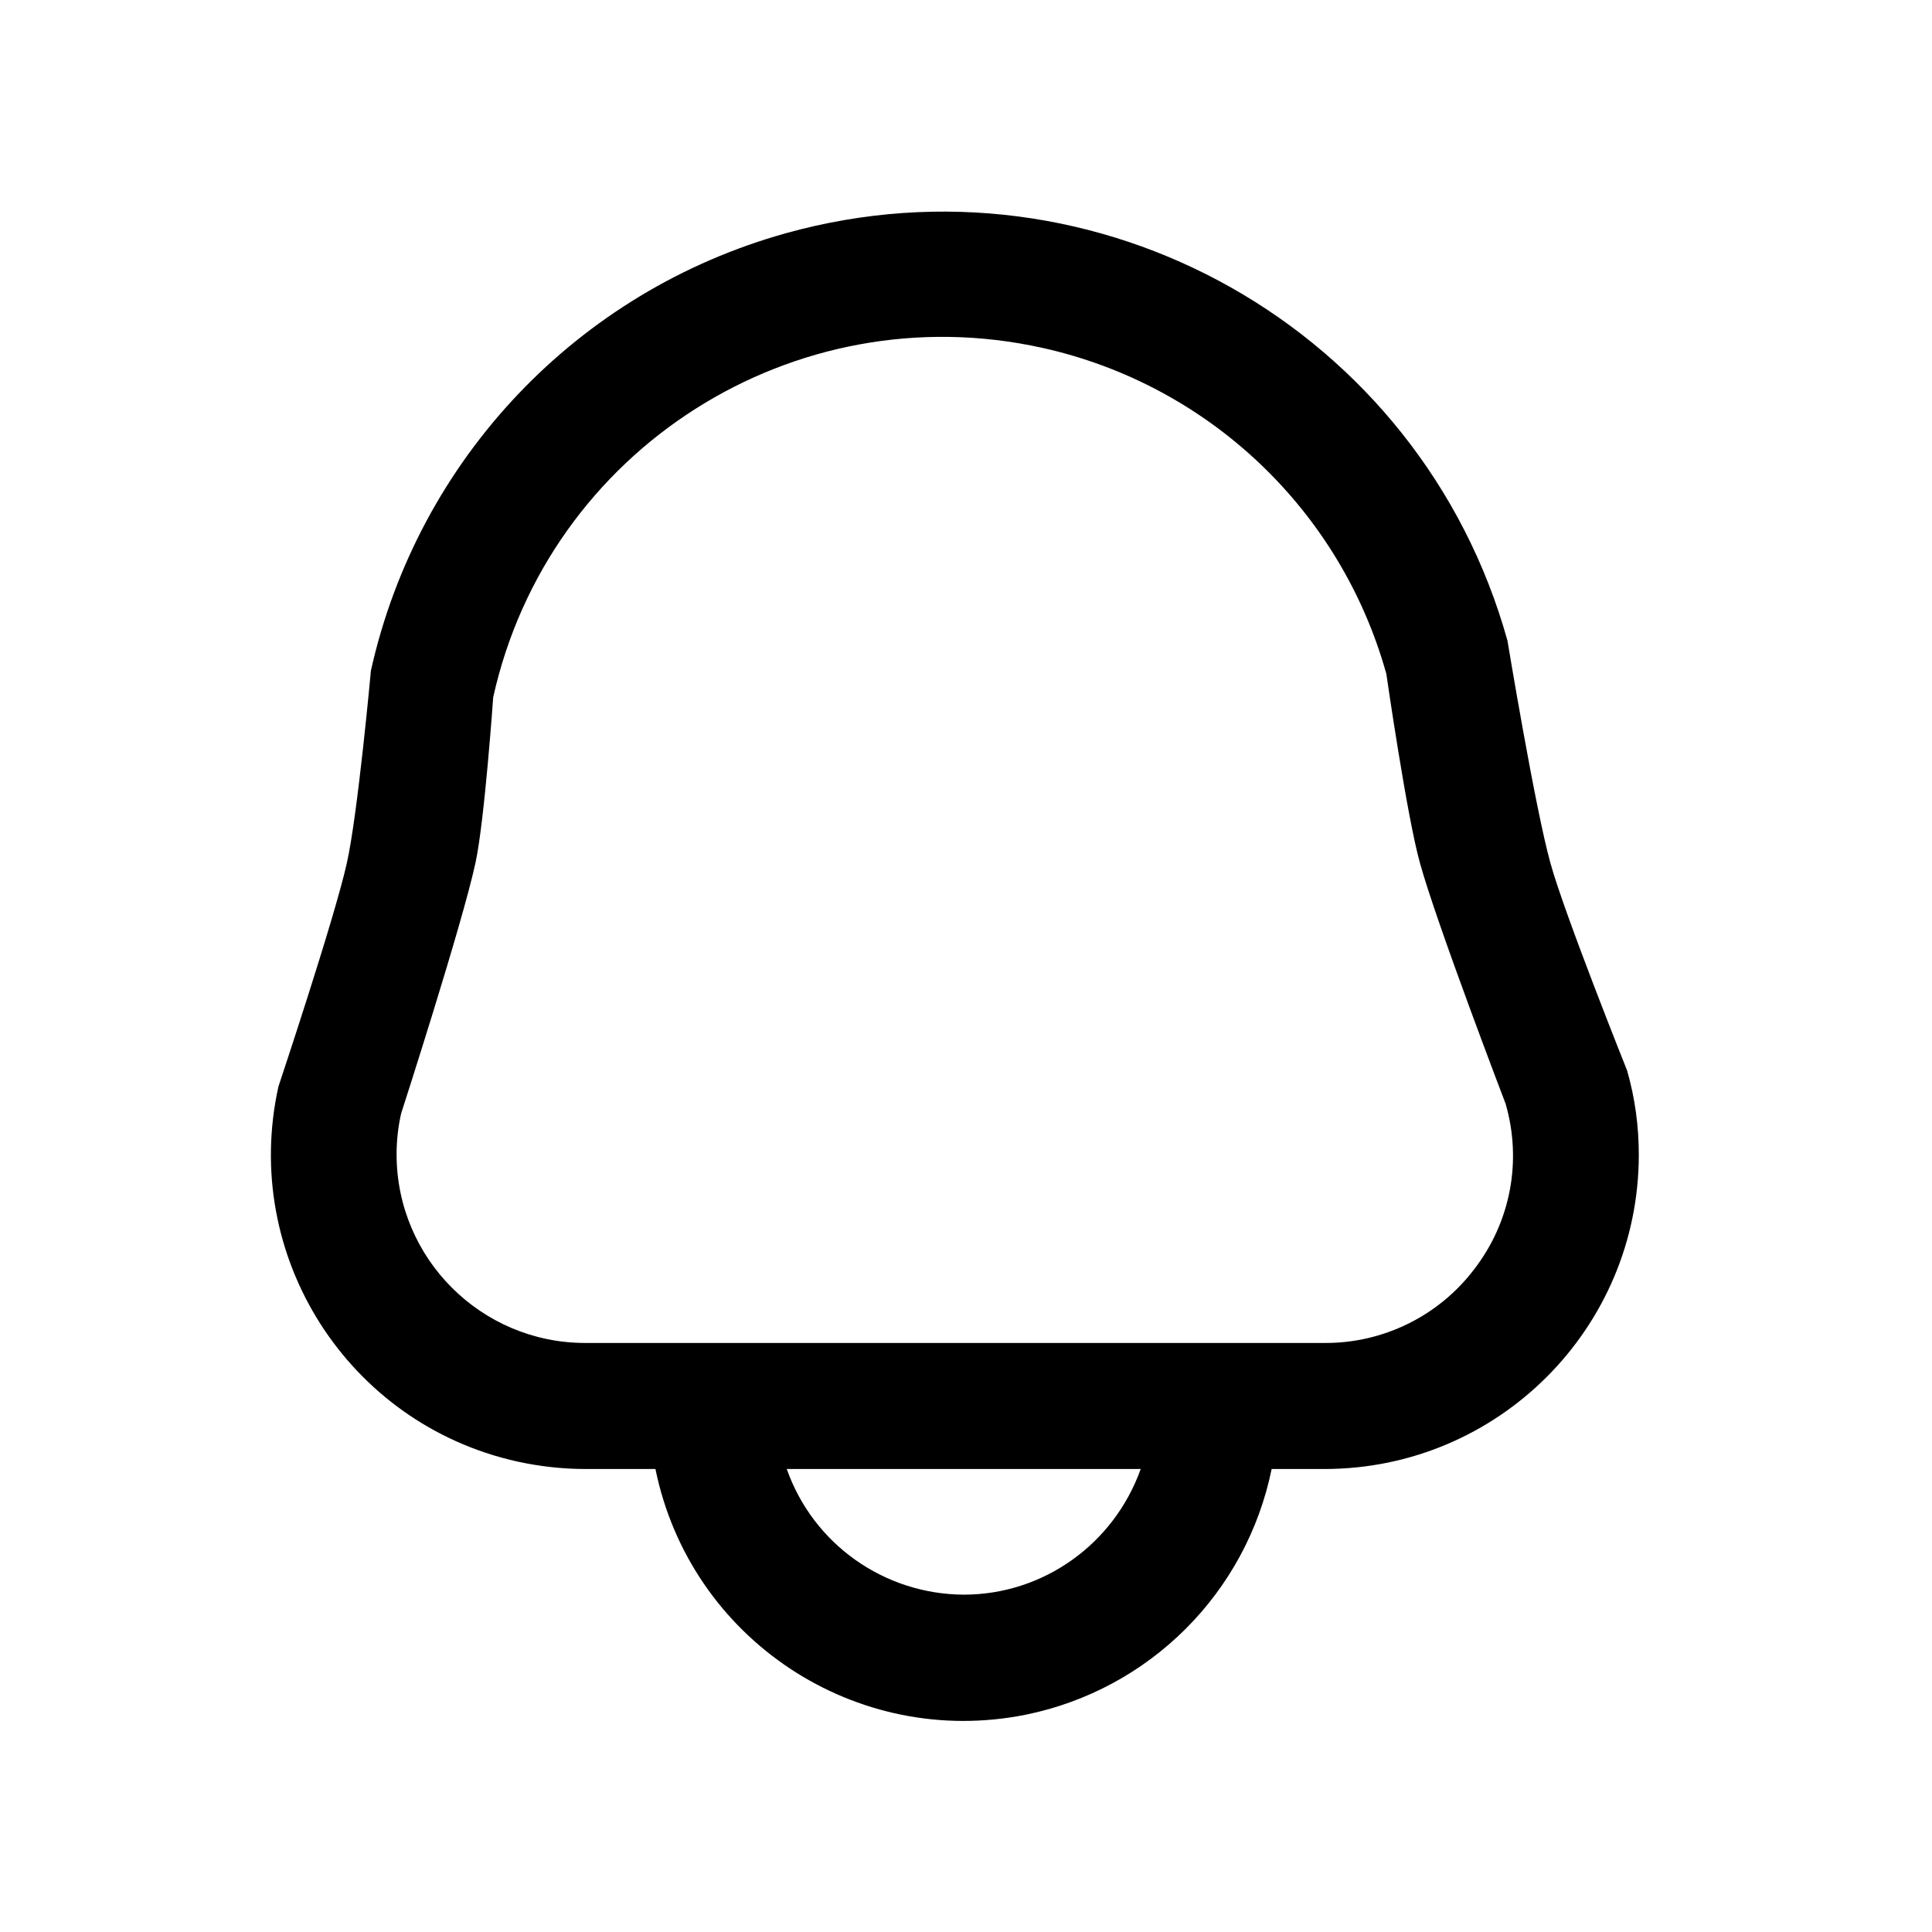 <?xml version="1.0" encoding="utf-8"?>
<!-- Generator: Adobe Illustrator 25.2.3, SVG Export Plug-In . SVG Version: 6.00 Build 0)  -->
<svg version="1.1" id="Outline" xmlns="http://www.w3.org/2000/svg" xmlns:xlink="http://www.w3.org/1999/xlink" x="0px" y="0px"
	 viewBox="0 0 512 512" style="enable-background:new 0 0 512 512;" xml:space="preserve">
<g>
	<path d="M431.2,283.7L431.2,283.7c0,0-16.5-41.2-20.3-54.9c-4.1-14.7-11.4-59-11.4-59c-23-82.6-108.6-131-191.2-108
		c-55.3,15.4-97.5,59.9-110,115.9c0,0-3.5,38.3-6.4,51.1c-3.3,14.8-18.1,59.1-18.1,59.1c-10,44.9,18.3,89.4,63.2,99.4
		c5.9,1.3,12,2,18.1,2h18.6c9.2,45.1,53.1,74.2,98.2,65.1c32.8-6.7,58.4-32.3,65.1-65.1h14c46,0,83.3-37.3,83.3-83.3
		C434.3,298.5,433.3,291,431.2,283.7z M255.4,422.6c-21.1-0.1-39.9-13.4-46.9-33.3h93.8C295.2,409.2,276.5,422.6,255.4,422.6z
		 M390.8,336.2c-9.4,12.5-24.2,19.8-39.8,19.7H155.1c-27.6,0-50-22.4-50-50c0-3.6,0.4-7.3,1.2-10.8c0,0,16.1-49.8,19.7-66.4
		c2.4-11,4.7-43.9,4.7-43.9c14.6-65.8,79.8-107.2,145.6-92.6c44,9.8,79,43,91.1,86.4c0,0,5.4,37.6,8.9,50.1
		c4.4,16,22.7,63.8,22.7,63.8C403.4,307.7,400.3,323.8,390.8,336.2z"/>
</g>
</svg>
